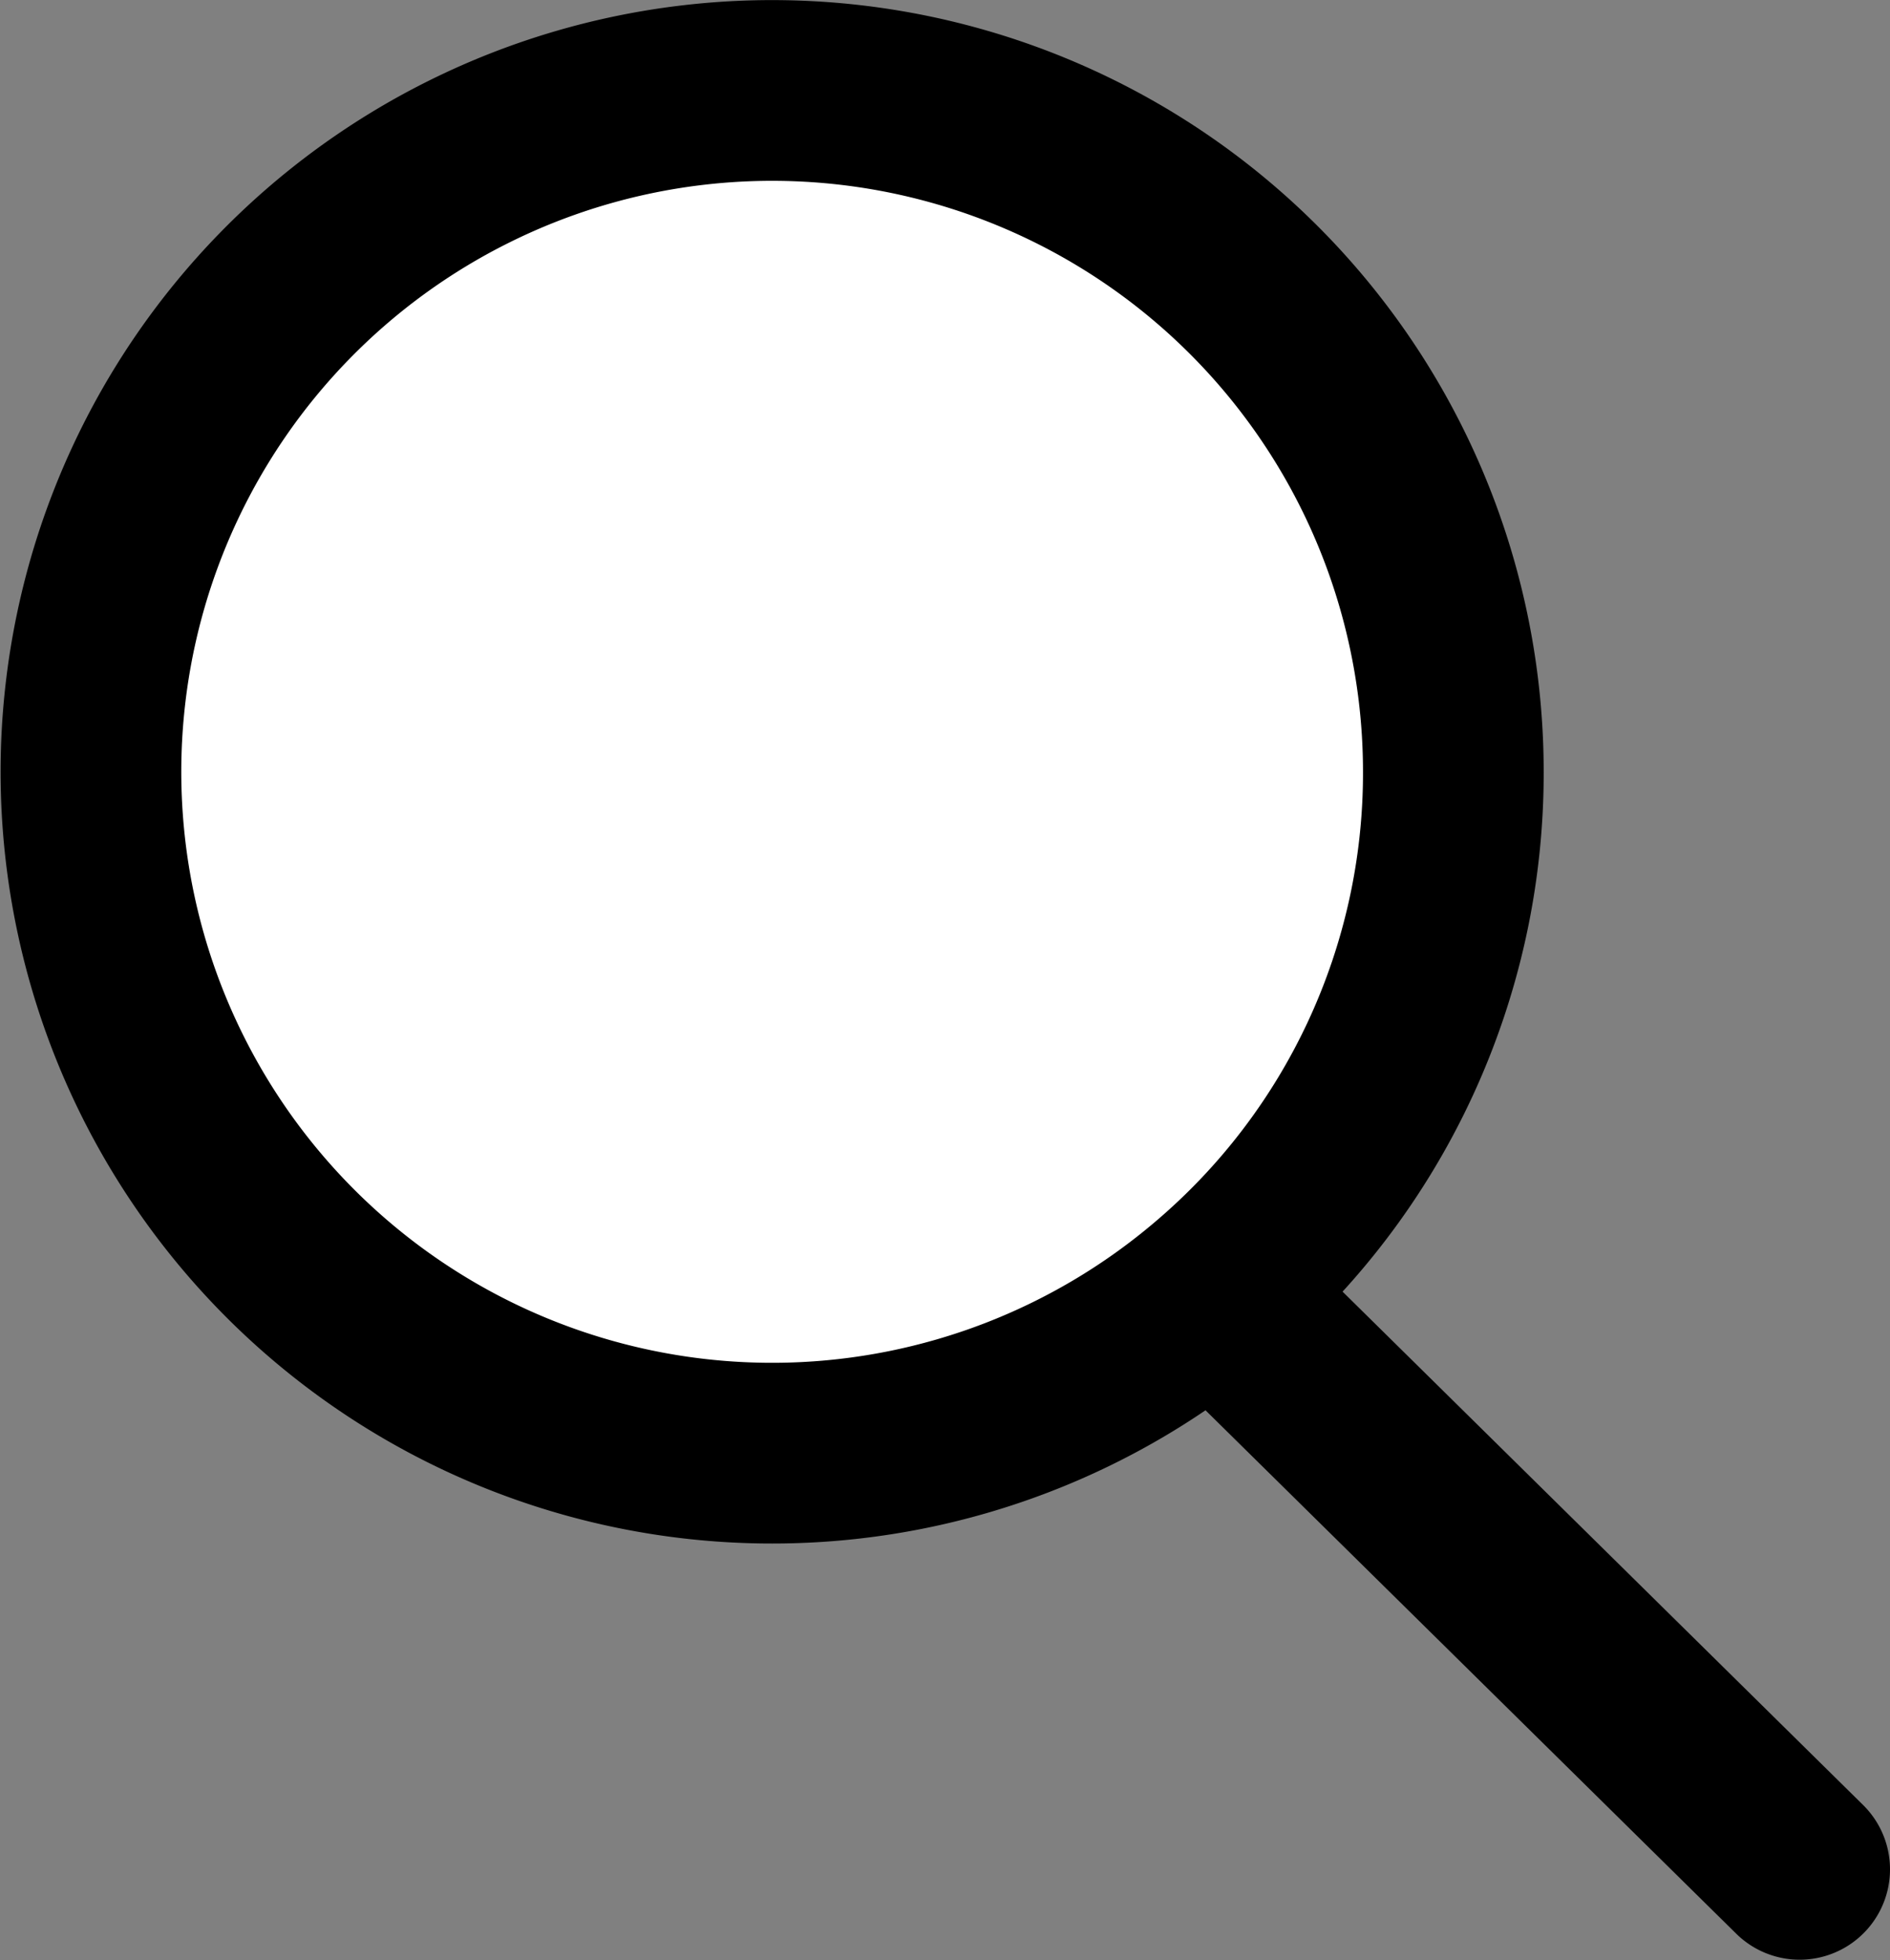 <svg xmlns="http://www.w3.org/2000/svg" width="15.69" height="16.268" viewBox="0 0 15.69 16.268"><rect x="0" y="0" width="15.69" height="16.268" fill="#808080" stroke="none"/><defs><style>.a{fill:#fff;stroke:#000;stroke-linecap:round;stroke-linejoin:round;stroke-width:1.5px;}</style></defs><path class="a" d="M9.322,9.965a5.655,5.655,0,1,1,1.993-4.307A5.632,5.632,0,0,1,9.322,9.965l4.868,4.8Z" transform="translate(0.75 0.75)"/></svg>